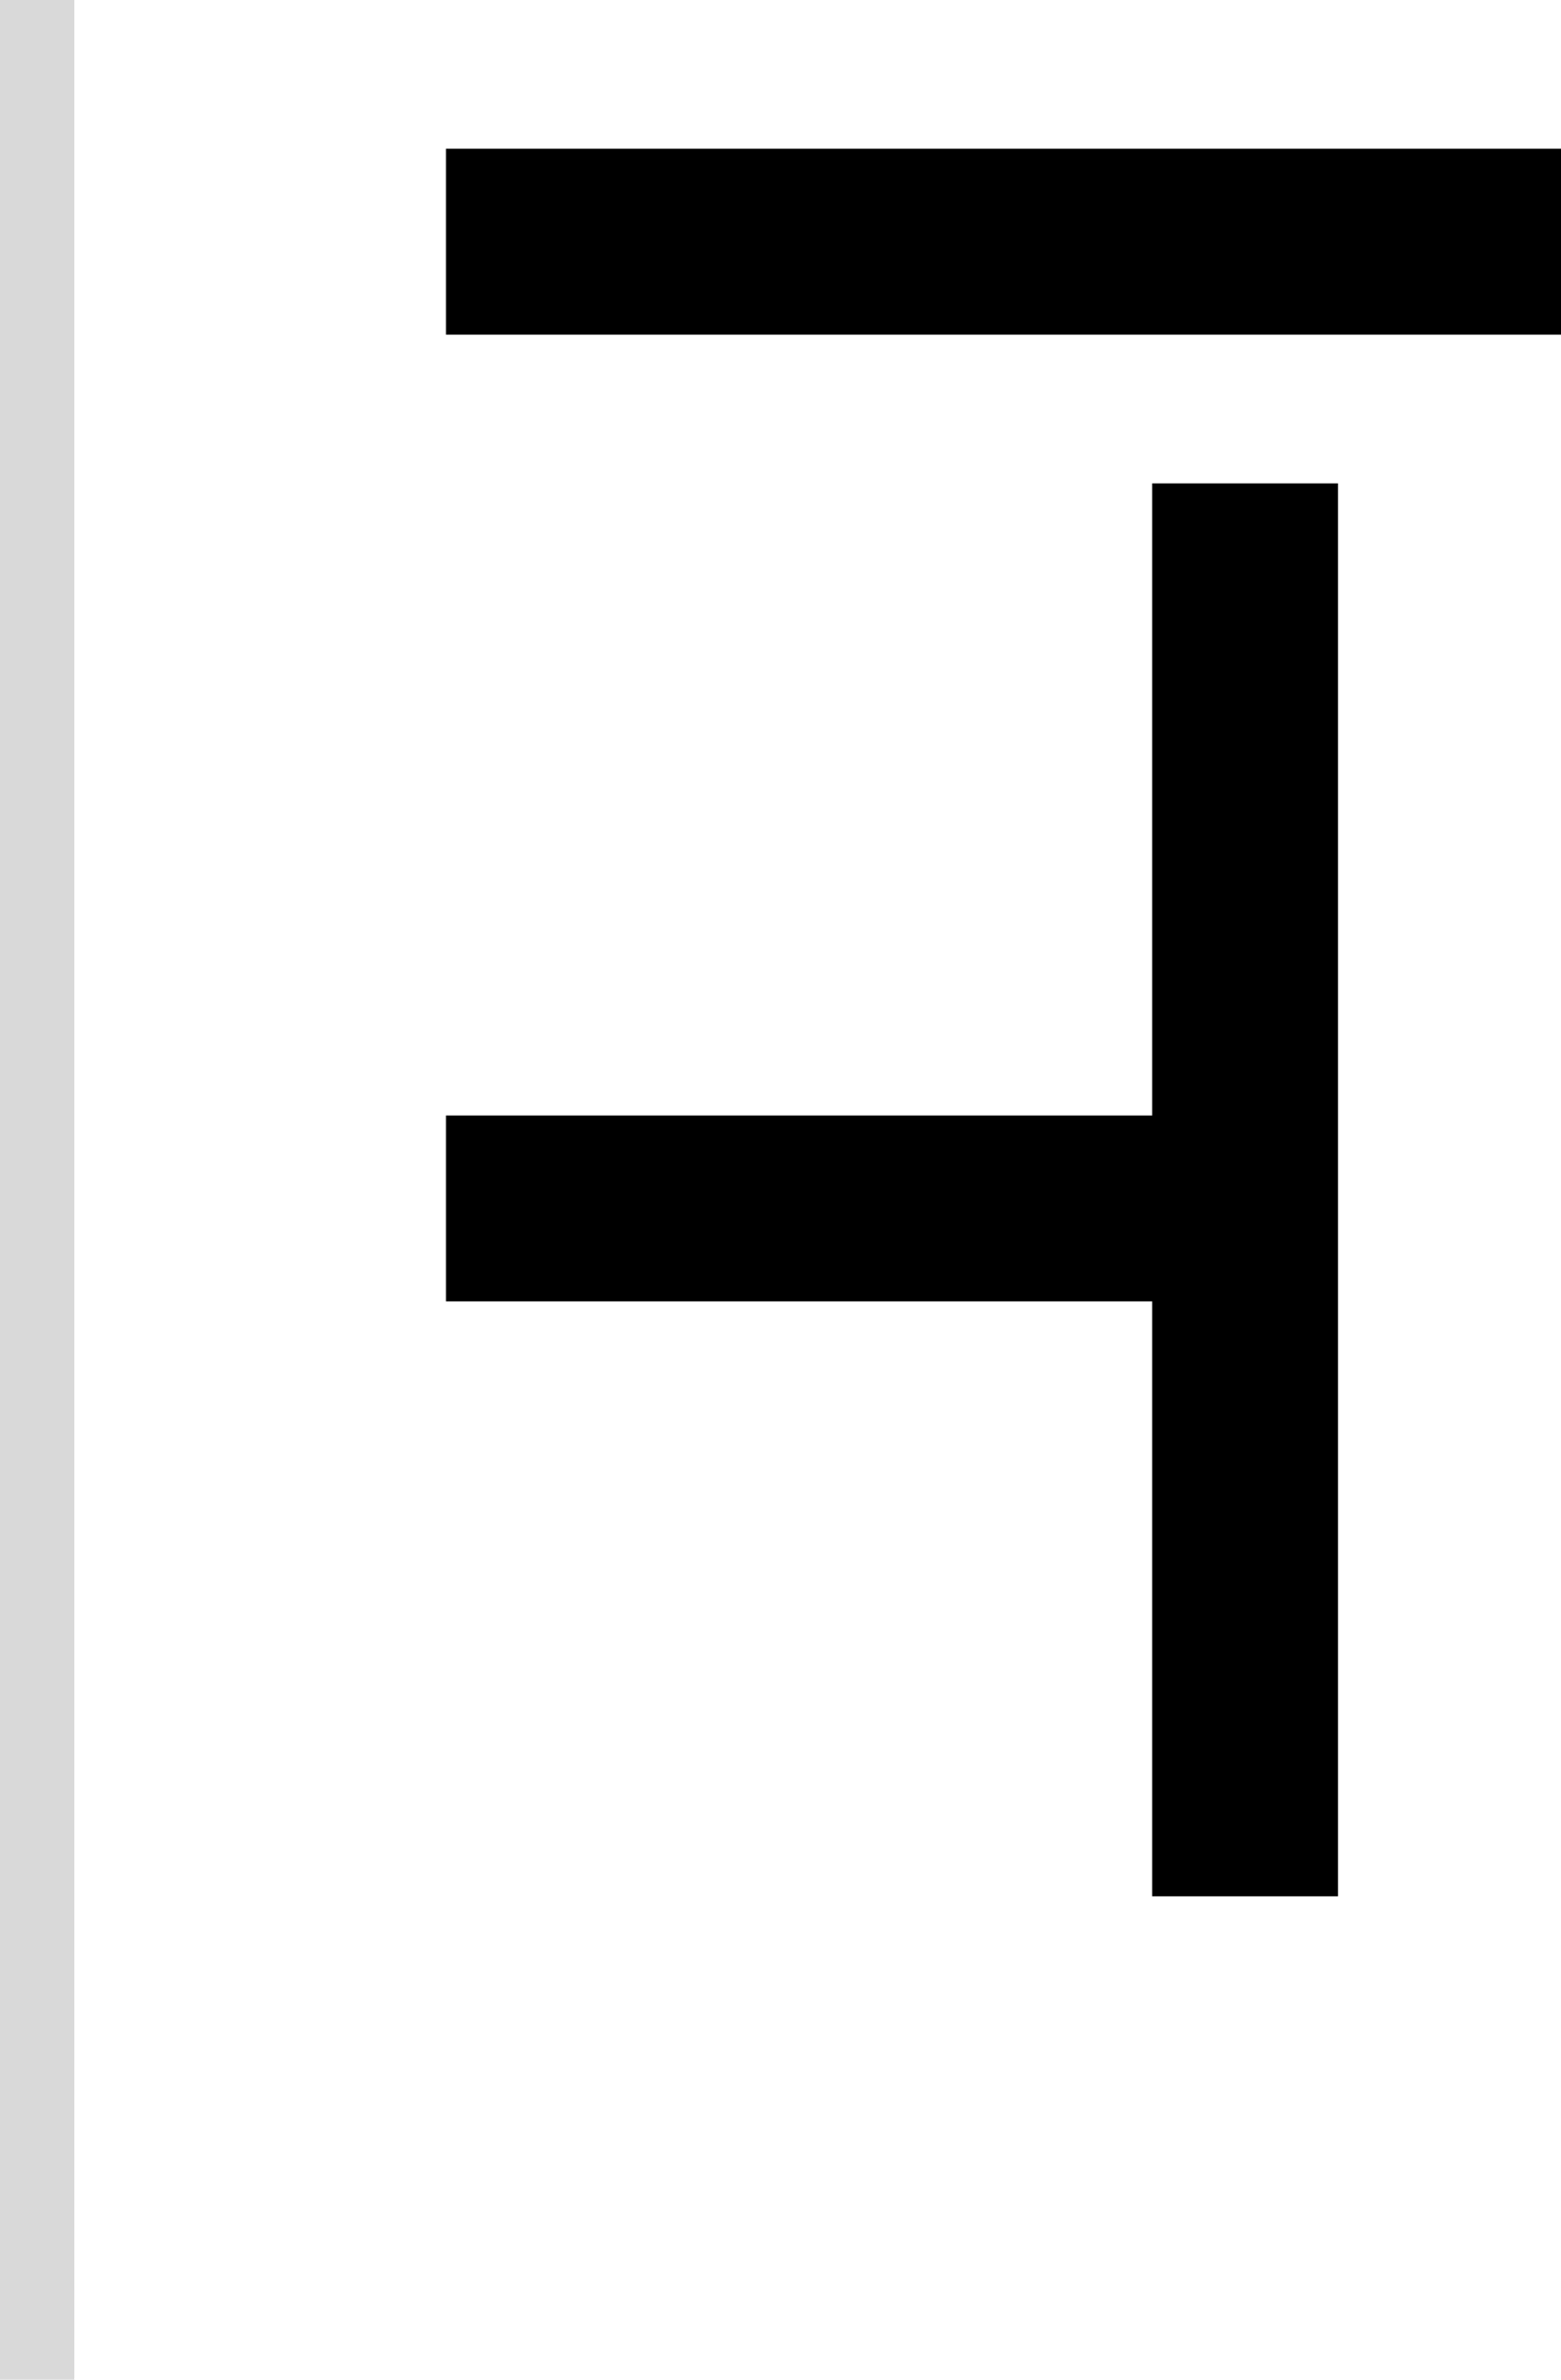 <svg width="42" height="64" viewBox="0 0 42 64" fill="none" xmlns="http://www.w3.org/2000/svg">
<path d="M42 4H12V9H42V4Z" fill="black"/>
<path d="M31 13H36V51H31V35H12V30H31V13Z" fill="black"/>
<rect width="2" height="64" fill="#D9D9D9"/>
</svg>
